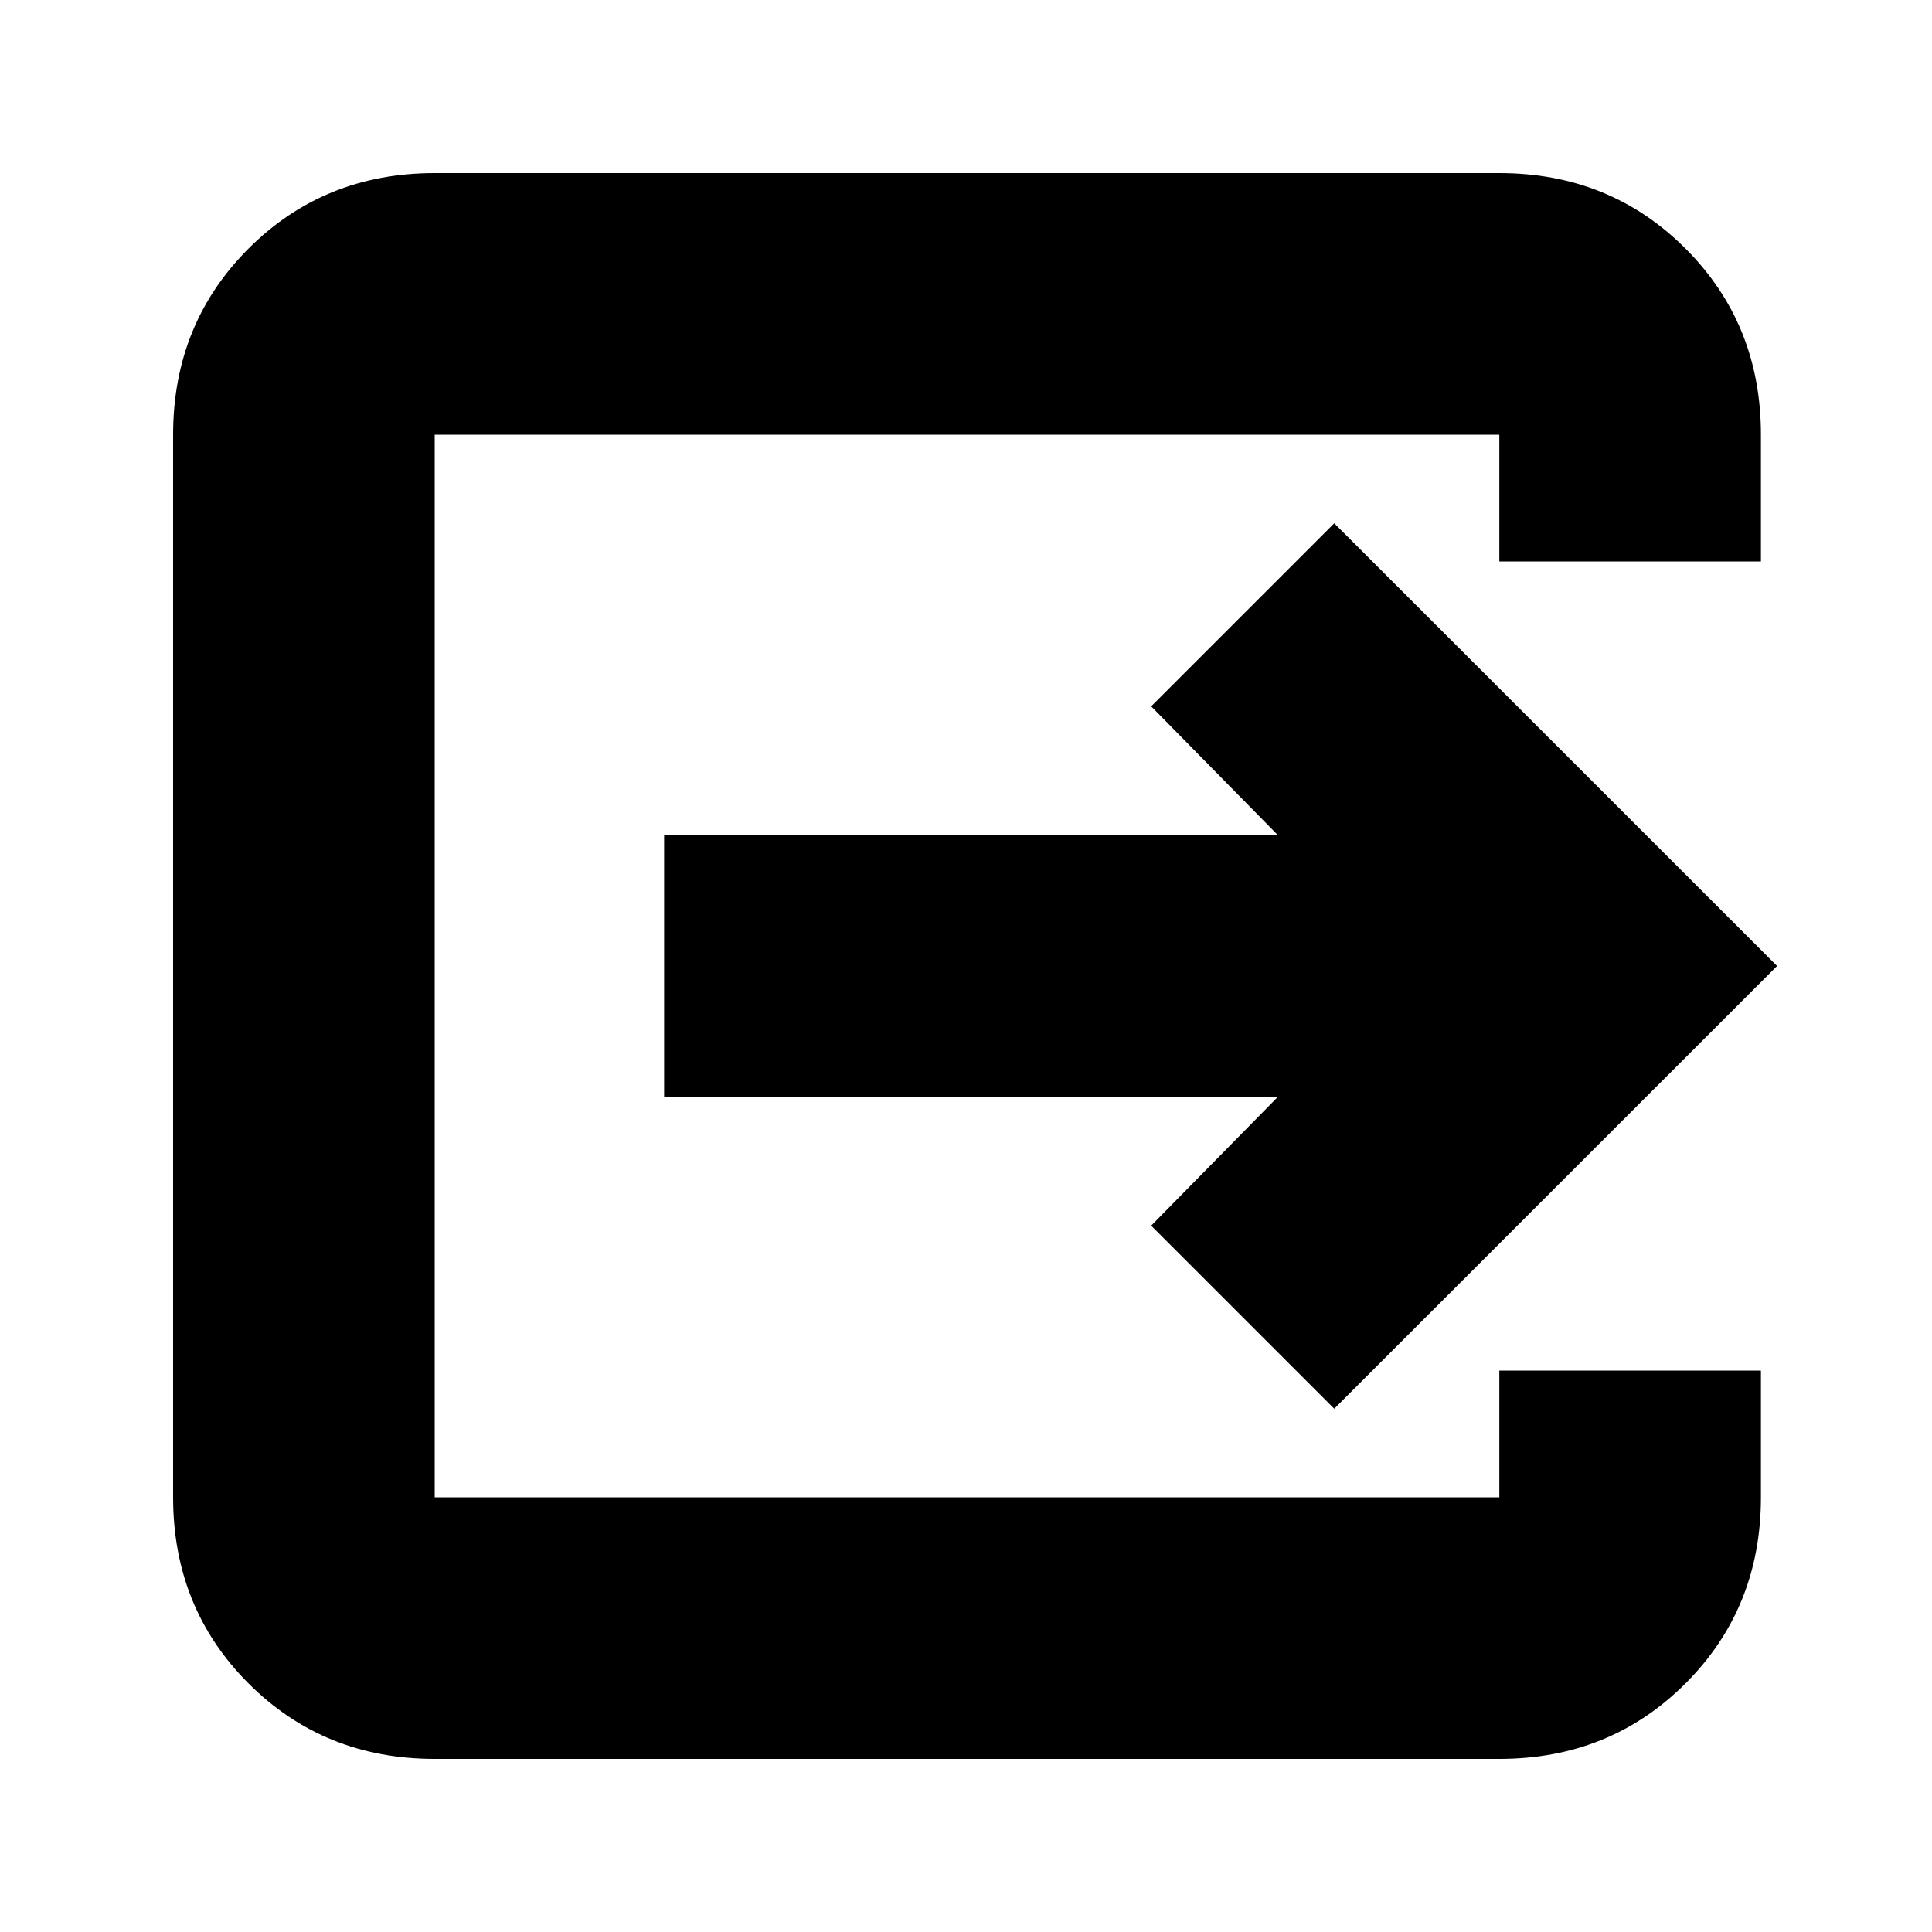<svg xmlns="http://www.w3.org/2000/svg" height="20" width="20"><path d="M4.5 18.208Q3.354 18.208 2.573 17.427Q1.792 16.646 1.792 15.5V4.5Q1.792 3.354 2.573 2.573Q3.354 1.792 4.5 1.792H15.521Q16.667 1.792 17.448 2.573Q18.229 3.354 18.229 4.5V5.812H15.521V4.5Q15.521 4.5 15.521 4.5Q15.521 4.5 15.521 4.5H4.5Q4.5 4.5 4.5 4.5Q4.5 4.5 4.5 4.5V15.5Q4.5 15.5 4.5 15.5Q4.5 15.5 4.5 15.5H15.521Q15.521 15.5 15.521 15.5Q15.521 15.5 15.521 15.5V14.188H18.229V15.5Q18.229 16.646 17.448 17.427Q16.667 18.208 15.521 18.208ZM13.812 14.583 11.917 12.688 13.229 11.354H6.875V8.646H13.229L11.917 7.312L13.812 5.417L18.396 10Z"/></svg>